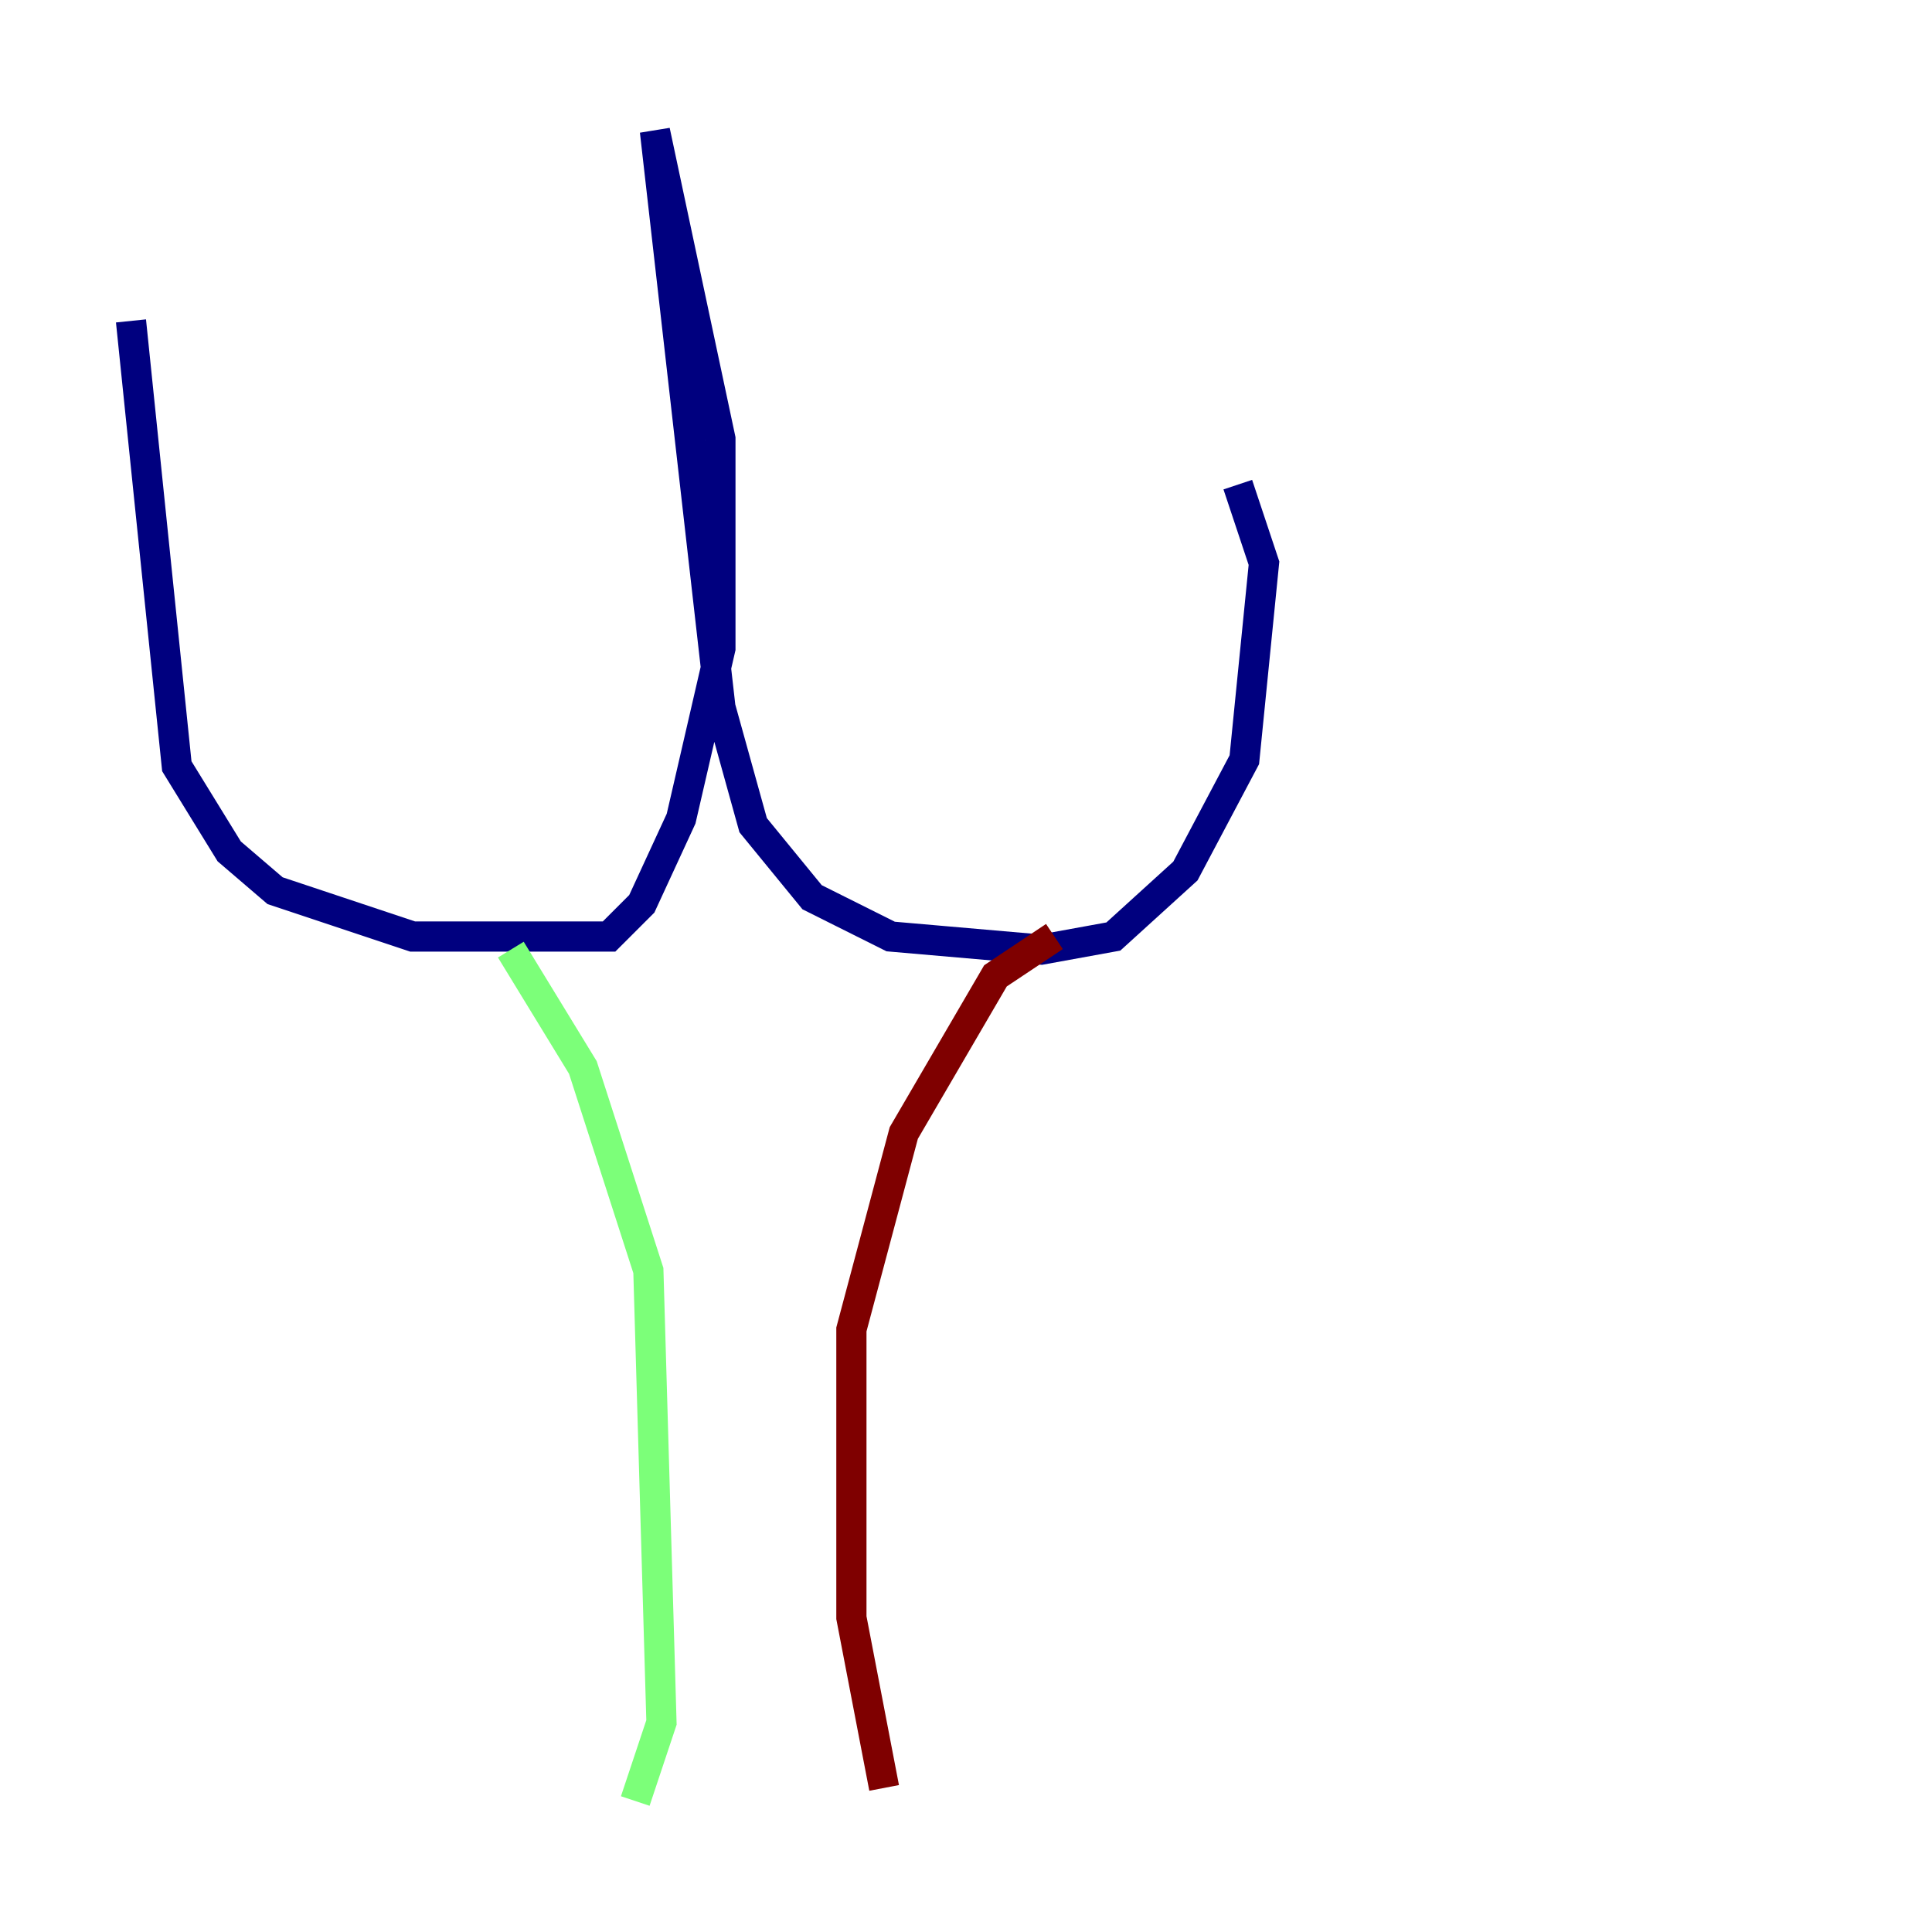 <?xml version="1.0" encoding="utf-8" ?>
<svg baseProfile="tiny" height="128" version="1.2" viewBox="0,0,128,128" width="128" xmlns="http://www.w3.org/2000/svg" xmlns:ev="http://www.w3.org/2001/xml-events" xmlns:xlink="http://www.w3.org/1999/xlink"><defs /><polyline fill="none" points="8.678,21.261 11.715,50.766 15.186,56.407 18.224,59.01 27.336,62.047 40.352,62.047 42.522,59.878 45.125,54.237 47.729,42.956 47.729,29.071 43.39,8.678 47.729,46.861 49.898,54.671 53.803,59.444 59.01,62.047 68.99,62.915 73.763,62.047 78.536,57.709 82.441,50.332 83.742,37.315 82.007,32.108" stroke="#00007f" stroke-width="2" /><polyline fill="none" points="33.844,62.915 38.617,70.725 42.956,84.176 43.824,114.115 42.088,119.322" stroke="#7cff79" stroke-width="2" /><polyline fill="none" points="69.858,62.047 65.953,64.651 59.878,75.064 56.407,88.081 56.407,107.173 58.576,118.454" stroke="#7f0000" stroke-width="2" /></svg>